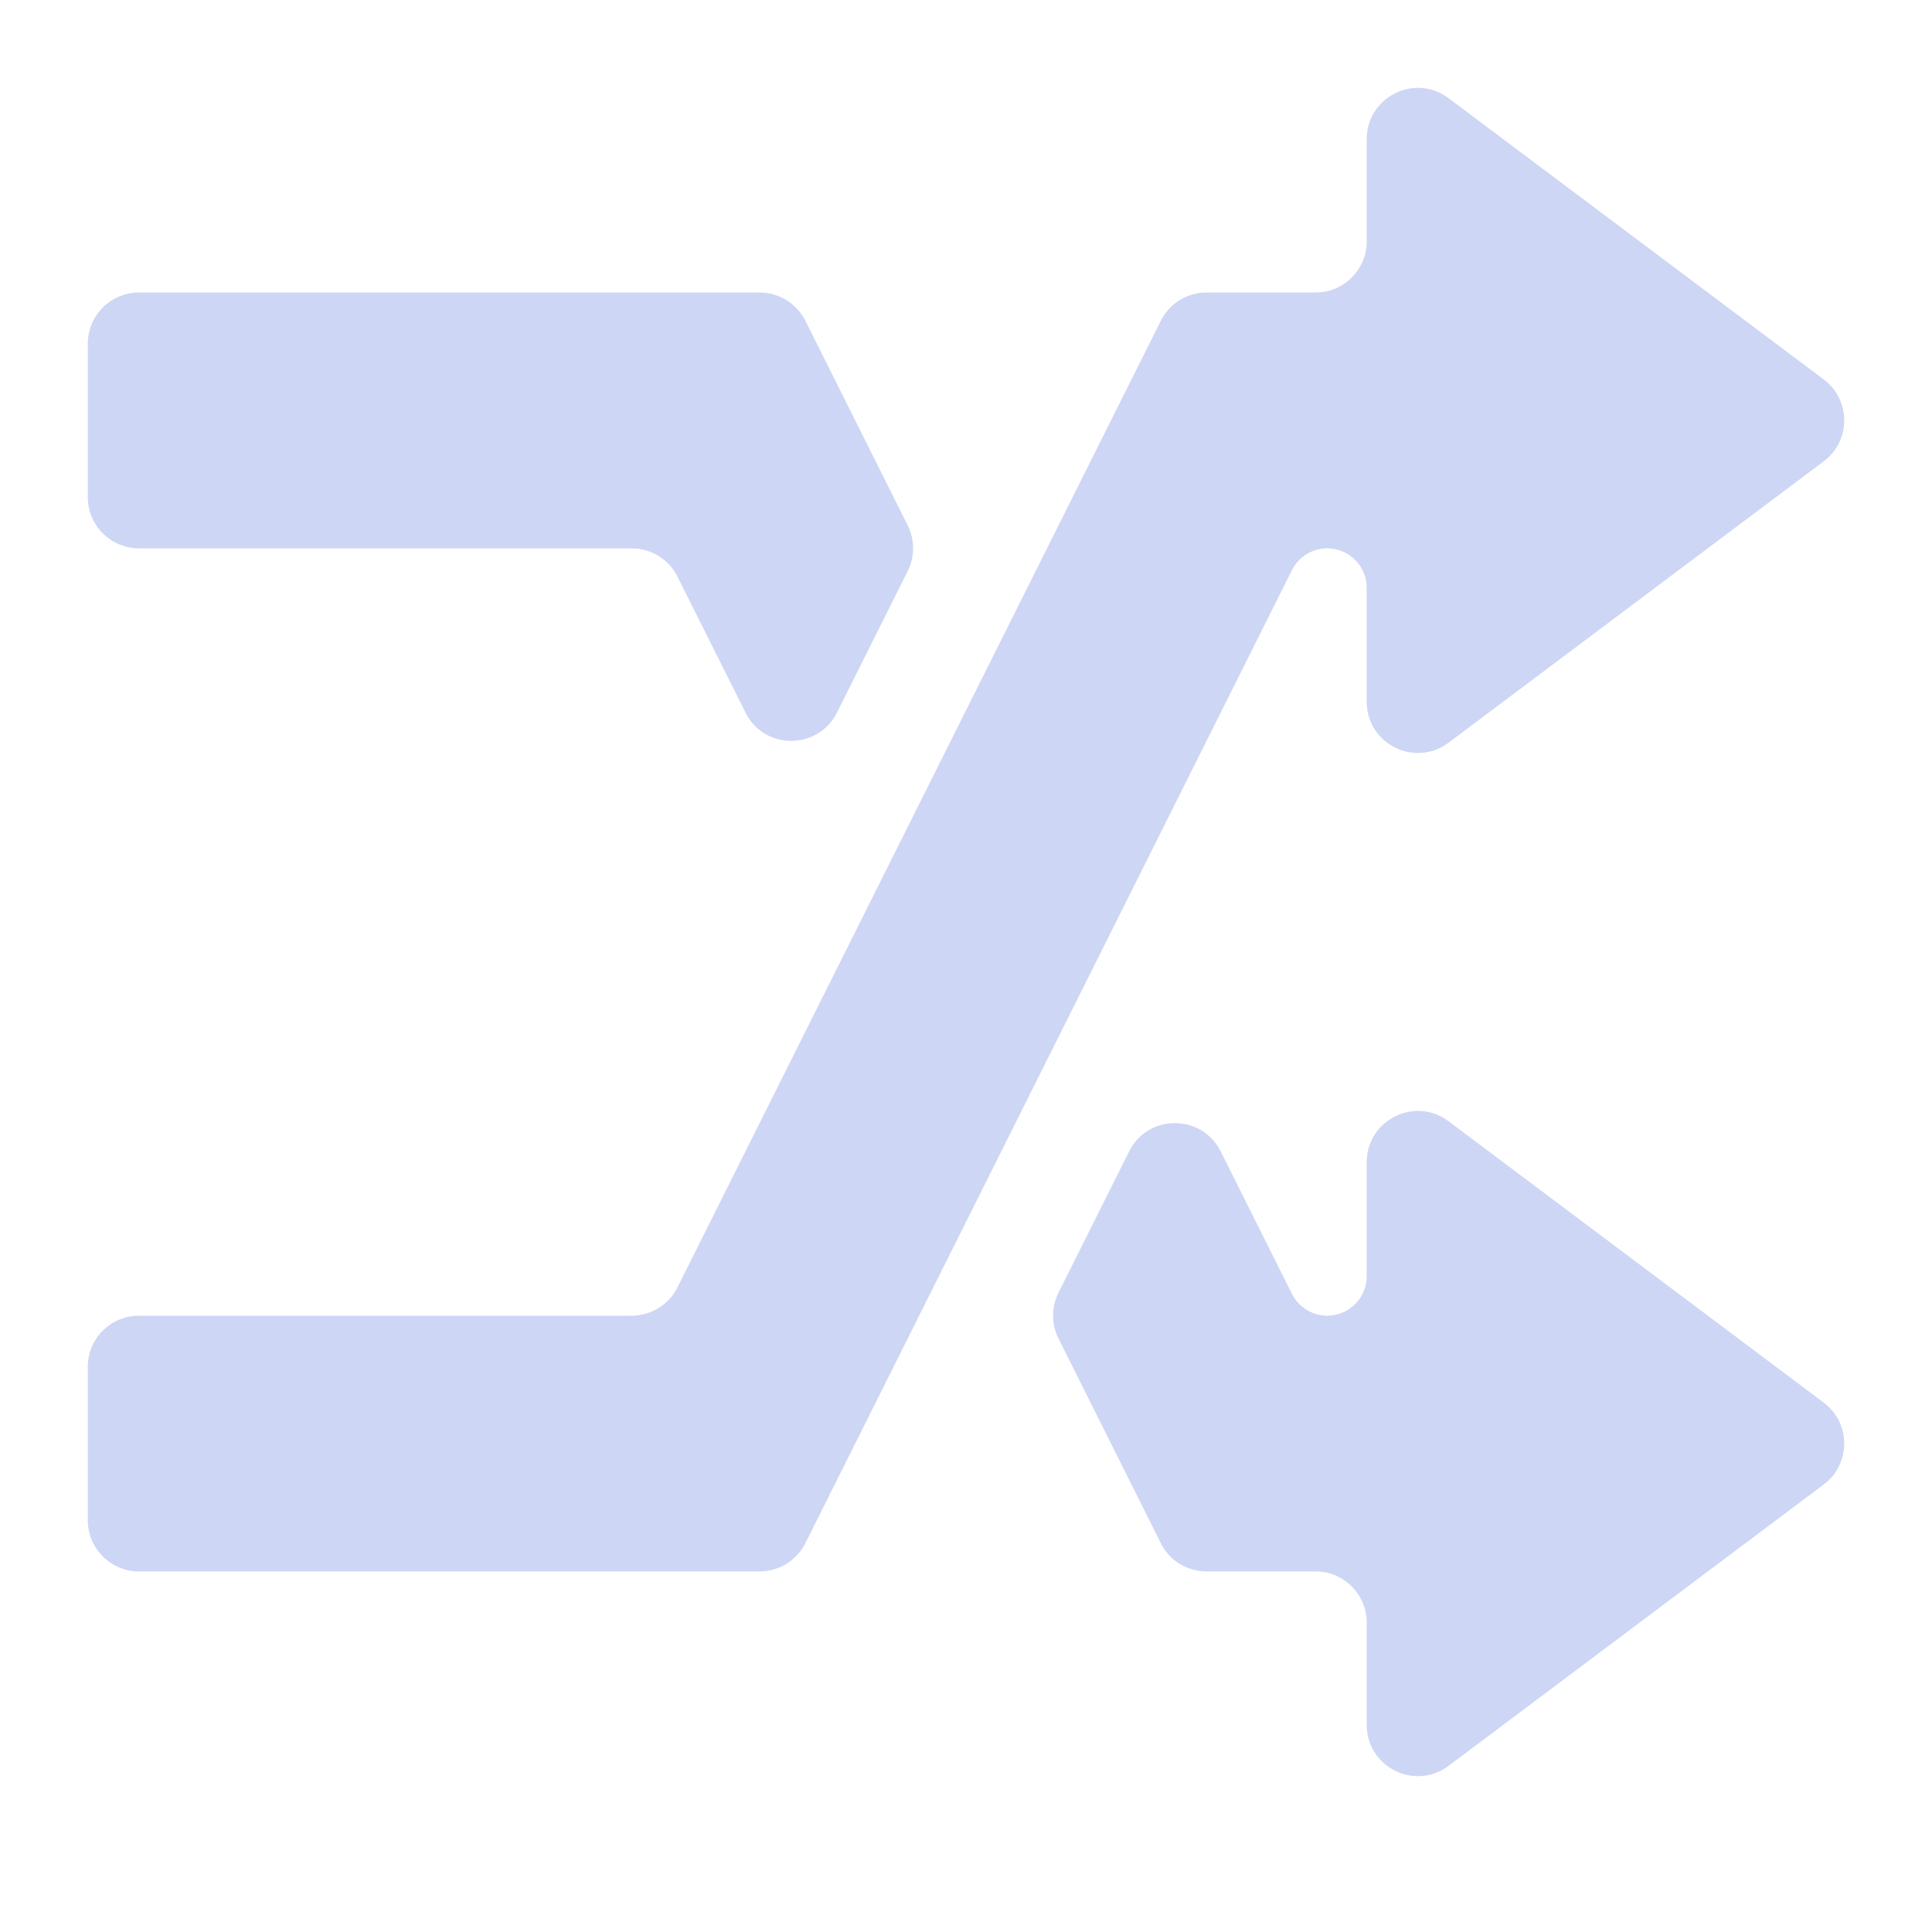 <svg width="22" height="22" viewBox="0 0 22 22" fill="none" xmlns="http://www.w3.org/2000/svg">
<path d="M1.583 3.331C1.261 3.331 1 3.592 1 3.914V5.661C1 5.983 1.261 6.244 1.583 6.244H7.193C7.414 6.244 7.616 6.368 7.714 6.566L8.489 8.114C8.703 8.544 9.316 8.544 9.531 8.114L10.336 6.504C10.418 6.34 10.418 6.147 10.336 5.983L9.171 3.653C9.072 3.456 8.87 3.331 8.65 3.331H1.583ZM16.495 12.768C16.111 12.48 15.563 12.754 15.563 13.234V14.532C15.563 14.78 15.361 14.982 15.113 14.982C14.943 14.982 14.787 14.885 14.711 14.733L13.9 13.111C13.685 12.682 13.072 12.682 12.858 13.111L12.053 14.721C11.971 14.885 11.971 15.078 12.053 15.242L13.218 17.572C13.316 17.77 13.518 17.894 13.739 17.894H14.981C15.302 17.894 15.563 18.155 15.563 18.477V19.642C15.563 20.122 16.111 20.396 16.495 20.108L20.767 16.904C21.078 16.671 21.078 16.205 20.767 15.972L16.495 12.768ZM16.495 1.118C16.111 0.83 15.563 1.104 15.563 1.584V2.749C15.563 3.07 15.302 3.331 14.981 3.331H13.739C13.518 3.331 13.316 3.456 13.218 3.653L7.714 14.66C7.616 14.857 7.414 14.982 7.193 14.982H1.583C1.261 14.982 1 15.242 1 15.564V17.312C1 17.633 1.261 17.894 1.583 17.894H8.65C8.87 17.894 9.072 17.77 9.171 17.572L14.711 6.493C14.787 6.34 14.943 6.244 15.113 6.244C15.361 6.244 15.563 6.445 15.563 6.694V7.991C15.563 8.471 16.111 8.745 16.495 8.457L20.767 5.253C21.078 5.02 21.078 4.554 20.767 4.321L16.495 1.118Z" fill="url(#paint0_linear_451_2676)"/>
<defs>
<linearGradient id="paint0_linear_451_2676" x1="4.695" y1="18.4" x2="23.081" y2="2.358" gradientUnits="userSpaceOnUse">
<stop stop-color="#cdd6f4"/>
<stop offset="1" stop-color="#cdd6f4"/>
</linearGradient>
</defs>
</svg>

